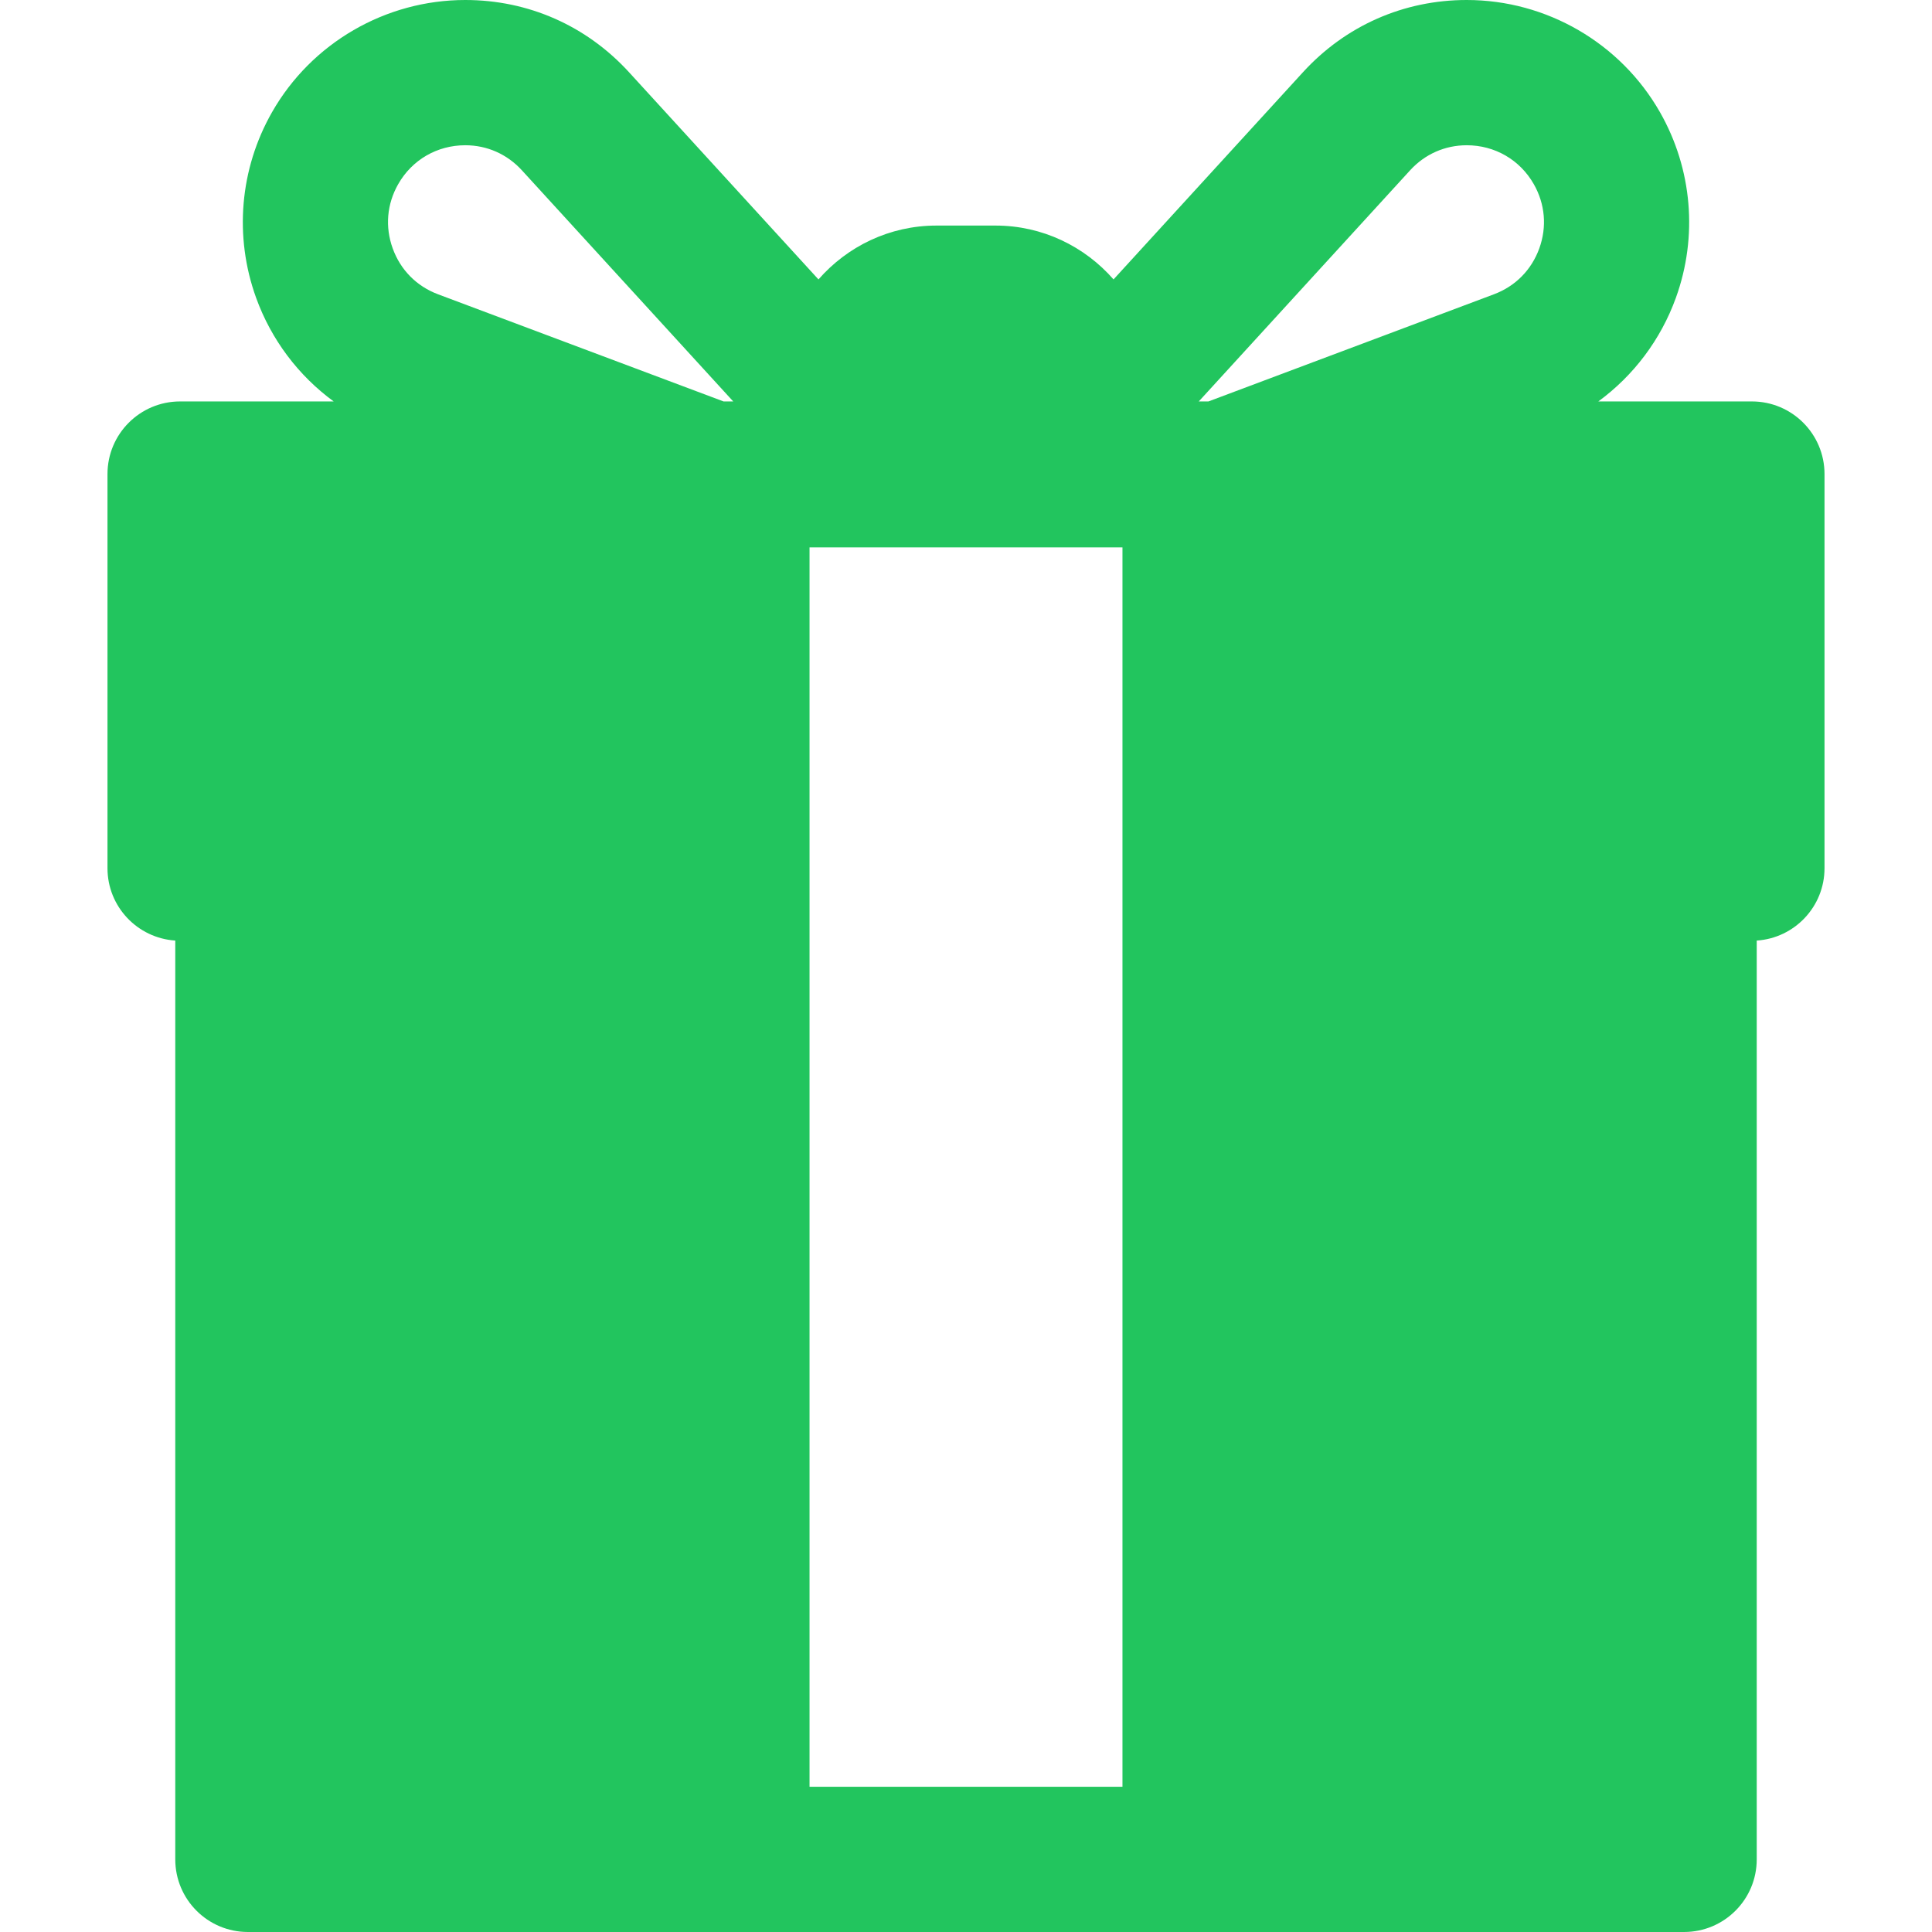 <?xml version="1.0" encoding="iso-8859-1"?>
<!-- Generator: Adobe Illustrator 17.1.0, SVG Export Plug-In . SVG Version: 6.00 Build 0)  -->
<!DOCTYPE svg PUBLIC "-//W3C//DTD SVG 1.1//EN" "http://www.w3.org/Graphics/SVG/1.1/DTD/svg11.dtd">
<svg version="1.1" id="Capa_1" xmlns="http://www.w3.org/2000/svg" xmlns:xlink="http://www.w3.org/1999/xlink" x="0px" y="0px"
	 viewBox="0 0 199.516 199.516" style="enable-background:new 0 0 199.516 199.516;" xml:space="preserve" fill="#22C55E">
<path d="M180.916,41.456h-15.858c3.637-2.664,6.443-6.369,8.01-10.704c2.289-6.329,1.69-13.313-1.641-19.161
	C167.354,4.441,159.706,0,151.466,0c-6.507,0-12.514,2.651-16.915,7.464l-19.558,21.391c-2.972-3.4-7.328-5.561-12.188-5.561H96.71
	c-4.86,0-9.216,2.161-12.188,5.562L64.964,7.465C60.563,2.651,54.557,0,48.05,0c-8.24,0-15.889,4.441-19.961,11.591
	c-3.332,5.849-3.93,12.833-1.641,19.162c1.567,4.335,4.373,8.039,8.009,10.703H18.6c-4.143,0-7.5,3.358-7.5,7.5v40.701
	c0,3.973,3.092,7.216,7,7.475v94.884c0,4.142,3.357,7.5,7.5,7.5h50.5h47.316h50.5c4.143,0,7.5-3.358,7.5-7.5V97.132
	c3.908-0.258,7-3.501,7-7.475V48.956C188.416,44.814,185.059,41.456,180.916,41.456z M115.916,56.529v127.987H83.6V56.529h4.408
	h23.5H115.916z M40.554,25.652c-0.804-2.225-0.603-4.582,0.568-6.637C42.555,16.501,45.145,15,48.05,15
	c2.244,0,4.319,0.918,5.844,2.586l21.825,23.87h-0.999L45.235,30.391C43.021,29.559,41.358,27.876,40.554,25.652z M158.962,25.651
	c-0.805,2.225-2.468,3.908-4.683,4.739l-29.483,11.066h-0.999l21.824-23.87c1.524-1.668,3.601-2.586,5.845-2.586
	c2.905,0,5.495,1.501,6.928,4.016C159.563,21.07,159.766,23.427,158.962,25.651z"/>
<g>
</g>
<g>
</g>
<g>
</g>
<g>
</g>
<g>
</g>
<g>
</g>
<g>
</g>
<g>
</g>
<g>
</g>
<g>
</g>
<g>
</g>
<g>
</g>
<g>
</g>
<g>
</g>
<g>
</g>
</svg>
